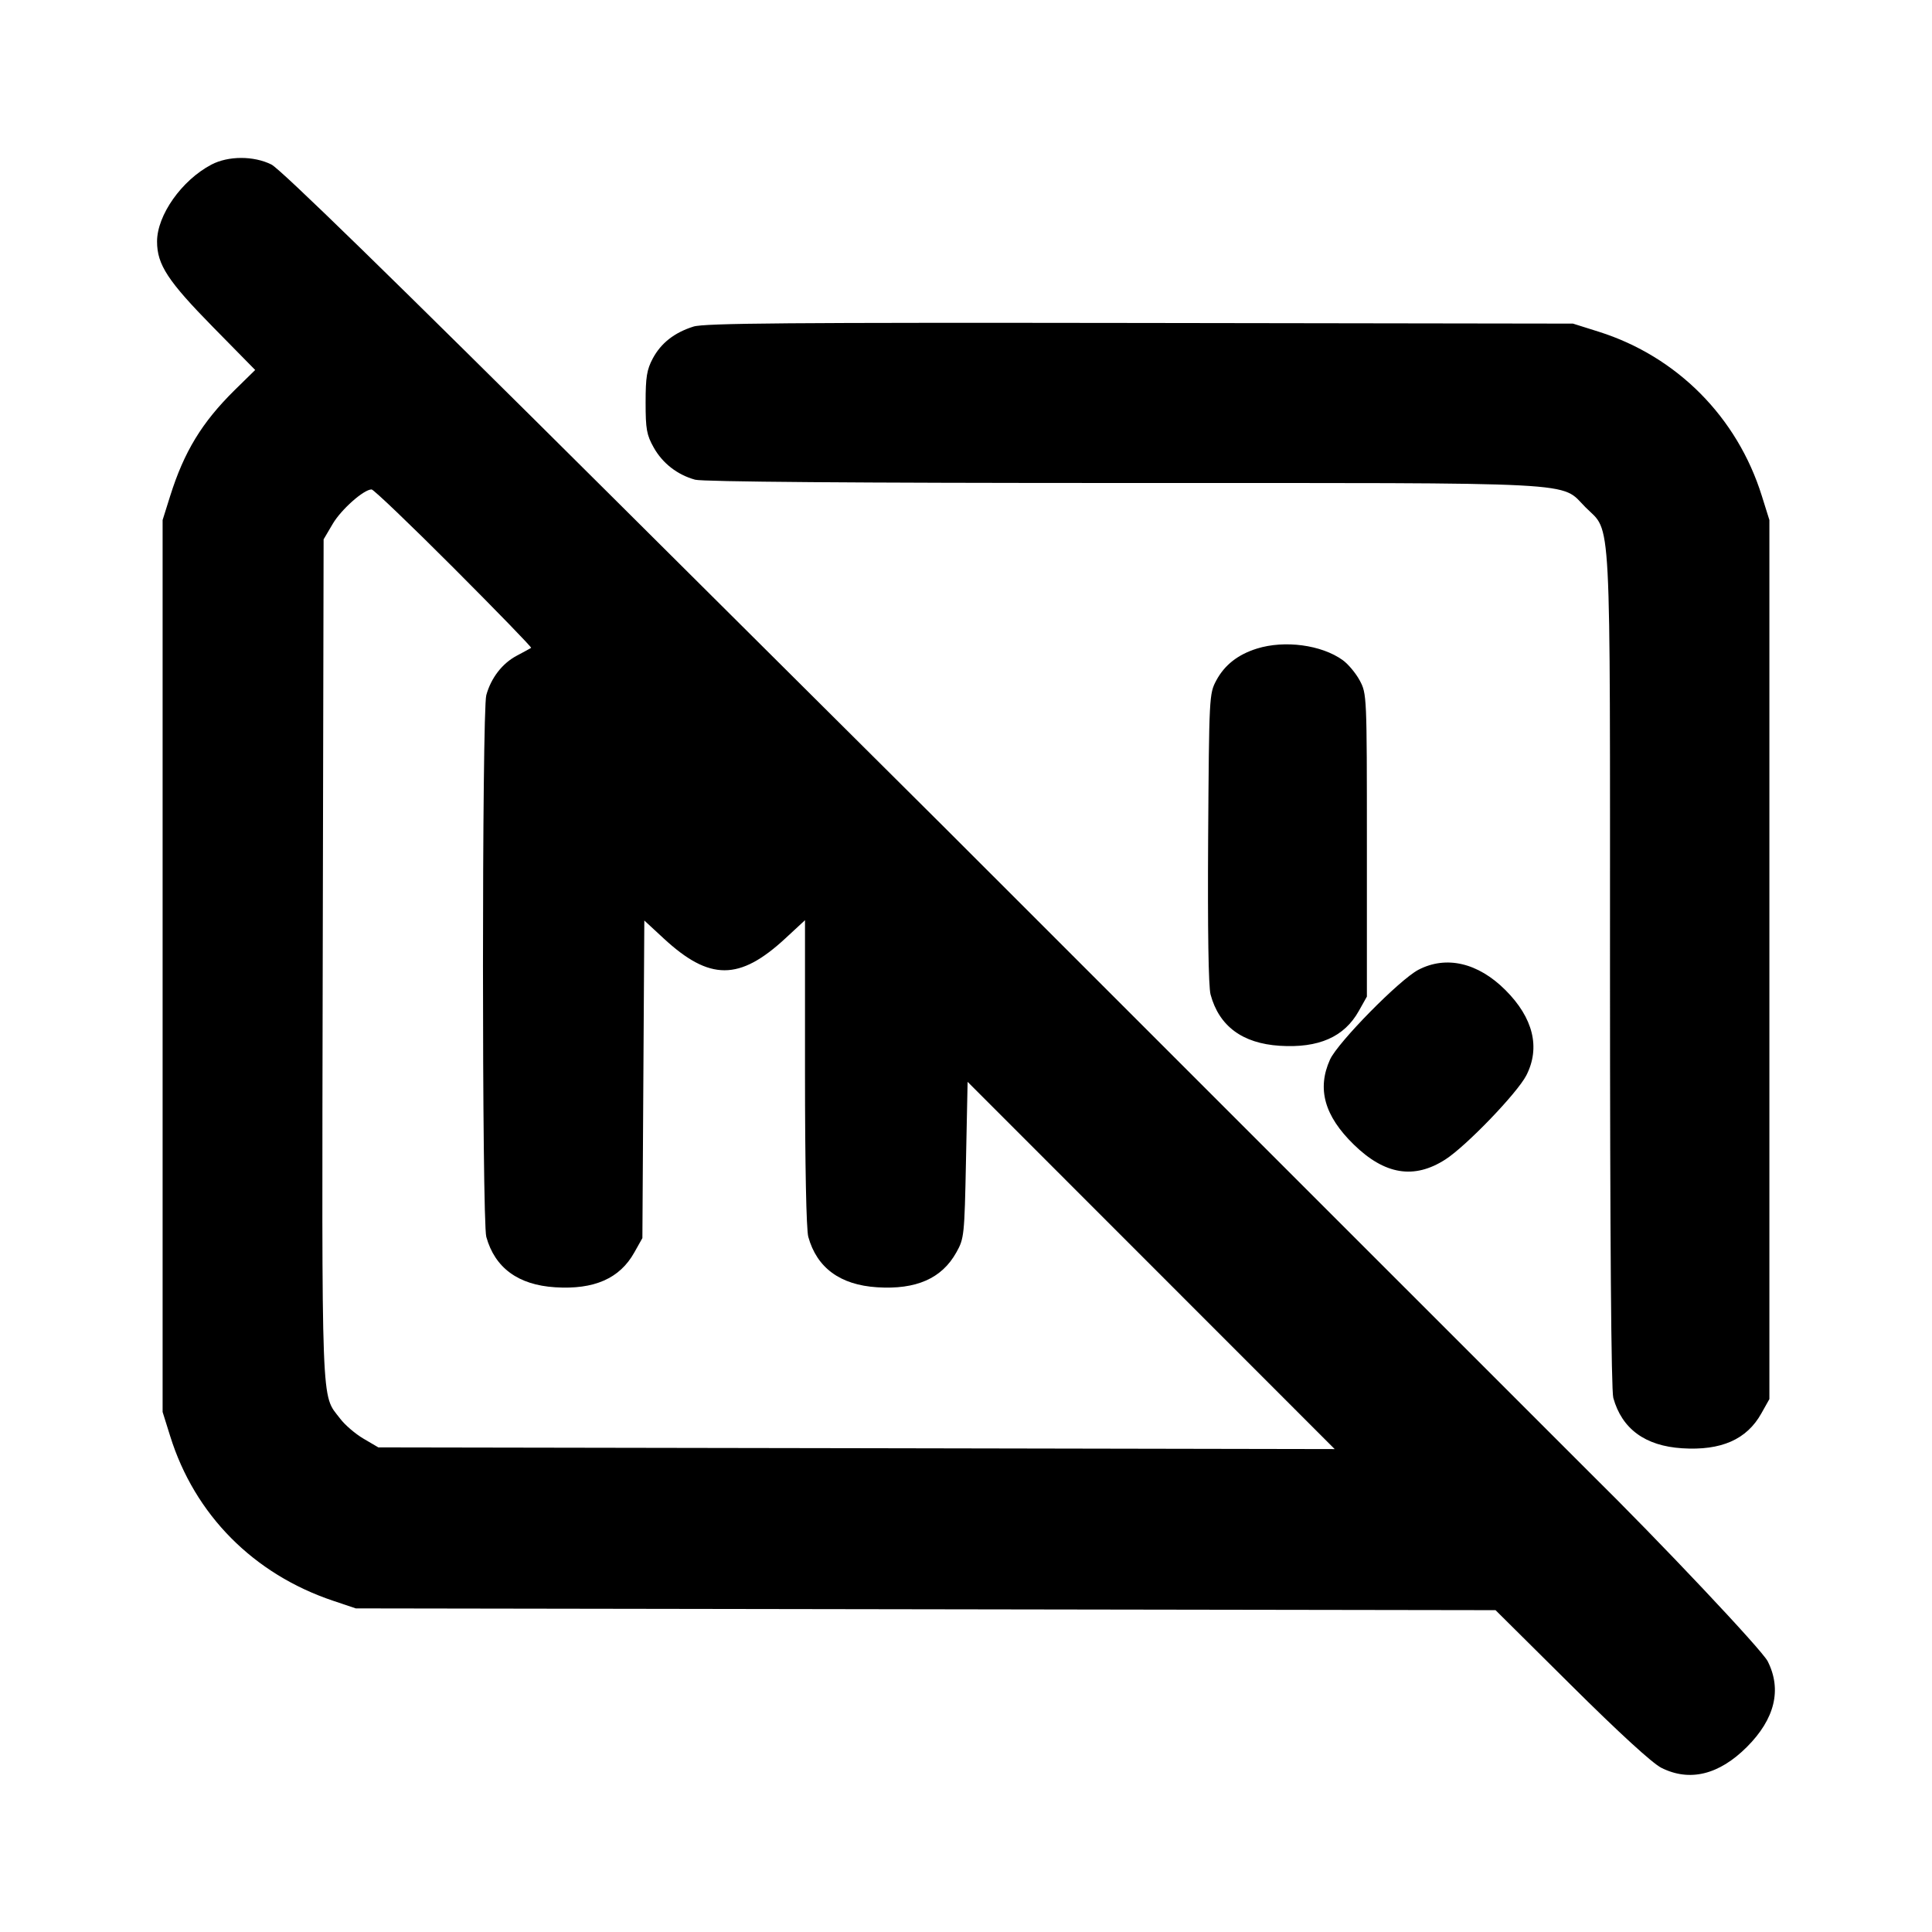 <svg xmlns="http://www.w3.org/2000/svg" width="24" height="24" viewBox="0 0 24 24" fill="none" stroke="currentColor" stroke-width="2" stroke-linecap="round" stroke-linejoin="round" class="icon icon-tabler icons-tabler-outline icon-tabler-markdown-off"><path d="M2.626 2.045 C 2.257 2.239,1.951 2.673,1.951 3.000 C 1.951 3.288,2.085 3.492,2.651 4.068 L 3.170 4.596 2.913 4.848 C 2.508 5.248,2.287 5.611,2.114 6.161 L 2.020 6.460 2.020 12.000 L 2.020 17.540 2.114 17.840 C 2.418 18.816,3.149 19.554,4.140 19.886 L 4.420 19.980 11.499 19.991 L 18.578 20.002 19.519 20.936 C 20.114 21.527,20.525 21.903,20.637 21.960 C 20.989 22.137,21.354 22.048,21.701 21.701 C 22.048 21.354,22.137 20.989,21.959 20.637 C 21.888 20.496,20.623 19.155,19.748 18.293 C 19.662 18.208,11.958 10.505,11.760 10.306 C 11.705 10.250,9.833 8.388,7.600 6.167 C 4.857 3.438,3.485 2.101,3.372 2.044 C 3.152 1.934,2.835 1.935,2.626 2.045 M8.614 4.057 C 8.377 4.132,8.212 4.261,8.109 4.453 C 8.035 4.592,8.020 4.684,8.020 5.000 C 8.020 5.331,8.033 5.403,8.120 5.558 C 8.230 5.755,8.414 5.898,8.635 5.959 C 8.729 5.985,10.608 6.000,13.943 6.000 C 19.764 6.000,19.373 5.979,19.697 6.303 C 20.021 6.627,20.000 6.236,20.000 12.057 C 20.000 15.392,20.015 17.271,20.041 17.365 C 20.148 17.750,20.437 17.962,20.896 17.991 C 21.381 18.022,21.699 17.882,21.880 17.558 L 21.980 17.380 21.980 11.920 L 21.980 6.460 21.886 6.160 C 21.581 5.182,20.832 4.428,19.861 4.121 L 19.540 4.020 14.160 4.012 C 9.811 4.006,8.748 4.014,8.614 4.057 M5.638 7.058 C 6.176 7.597,6.608 8.042,6.598 8.048 C 6.588 8.055,6.508 8.098,6.420 8.145 C 6.240 8.240,6.100 8.421,6.041 8.635 C 5.986 8.832,5.986 15.168,6.041 15.365 C 6.148 15.750,6.437 15.962,6.896 15.991 C 7.381 16.022,7.699 15.882,7.880 15.558 L 7.980 15.380 7.992 13.407 L 8.004 11.435 8.245 11.658 C 8.815 12.185,9.186 12.185,9.757 11.656 L 10.000 11.431 10.000 13.326 C 10.000 14.471,10.016 15.277,10.041 15.365 C 10.148 15.750,10.437 15.962,10.896 15.991 C 11.381 16.022,11.699 15.882,11.880 15.558 C 11.977 15.385,11.981 15.352,12.000 14.410 L 12.020 13.439 14.300 15.720 L 16.580 18.001 10.640 17.990 L 4.700 17.980 4.516 17.872 C 4.415 17.813,4.283 17.700,4.224 17.621 C 3.987 17.311,3.998 17.609,4.009 11.919 L 4.020 6.700 4.133 6.508 C 4.239 6.328,4.519 6.080,4.616 6.080 C 4.641 6.080,5.101 6.520,5.638 7.058 M15.614 8.057 C 15.377 8.131,15.212 8.261,15.109 8.453 C 15.021 8.618,15.020 8.647,15.008 10.410 C 15.001 11.557,15.012 12.255,15.038 12.354 C 15.144 12.747,15.433 12.961,15.896 12.991 C 16.381 13.022,16.699 12.882,16.880 12.558 L 16.980 12.380 16.980 10.500 C 16.980 8.633,16.979 8.619,16.891 8.453 C 16.842 8.362,16.746 8.247,16.678 8.199 C 16.414 8.010,15.957 7.950,15.614 8.057 M17.620 12.047 C 17.386 12.169,16.620 12.948,16.522 13.162 C 16.358 13.525,16.452 13.862,16.817 14.218 C 17.201 14.593,17.566 14.653,17.954 14.404 C 18.213 14.238,18.849 13.577,18.961 13.358 C 19.137 13.013,19.047 12.645,18.701 12.299 C 18.361 11.959,17.966 11.867,17.620 12.047 " stroke="none" fill="black" fill-rule="evenodd"></path></svg>